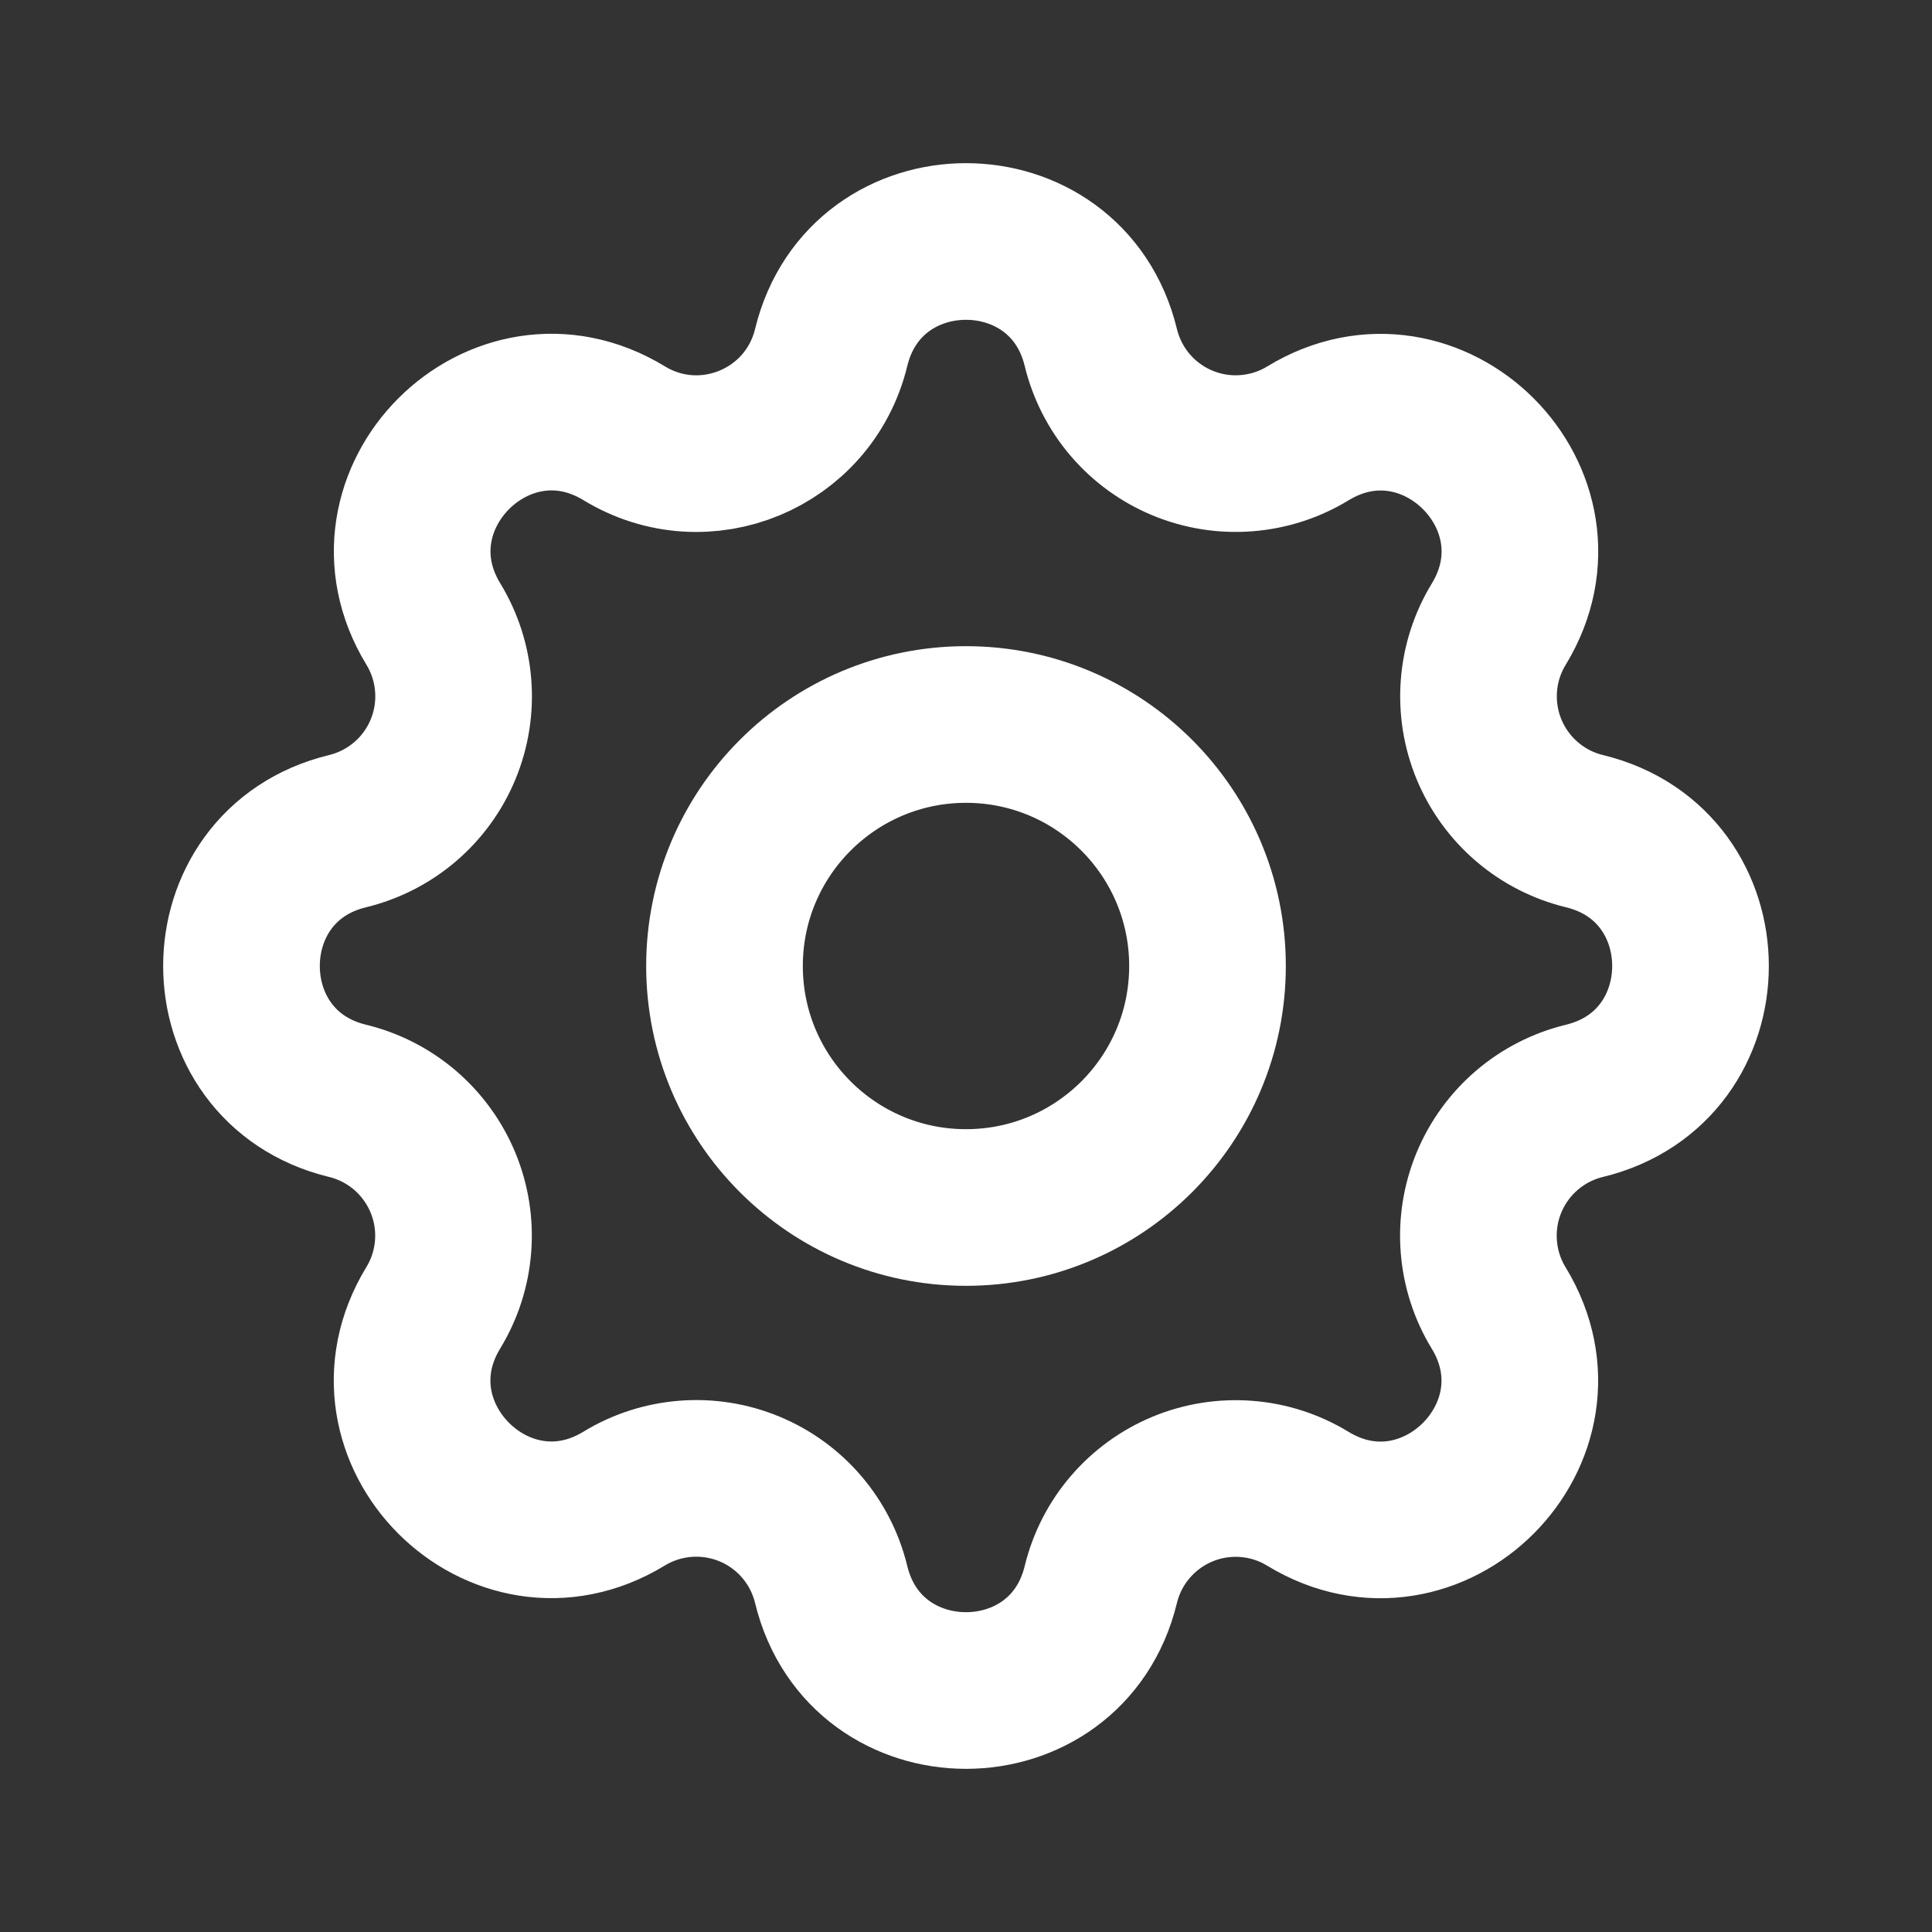 <svg xmlns="http://www.w3.org/2000/svg" width="37" height="37" viewBox="0 0 37 37" fill="none">
  <rect x="0" y="0" width="37" height="37" fill="#333333" stroke="none"/>
  <path d="M15.918 6.655C16.575 3.948 20.425 3.948 21.082 6.655C21.181 7.062 21.374 7.44 21.646 7.758C21.918 8.076 22.262 8.325 22.648 8.485C23.035 8.645 23.454 8.712 23.871 8.679C24.288 8.647 24.692 8.517 25.049 8.299C27.428 6.85 30.152 9.572 28.703 11.953C28.485 12.31 28.355 12.713 28.323 13.13C28.291 13.547 28.357 13.966 28.517 14.352C28.677 14.738 28.926 15.082 29.244 15.354C29.561 15.626 29.938 15.819 30.345 15.918C33.052 16.575 33.052 20.425 30.345 21.082C29.938 21.181 29.56 21.374 29.242 21.646C28.924 21.918 28.675 22.262 28.515 22.648C28.355 23.035 28.288 23.454 28.321 23.871C28.353 24.288 28.483 24.692 28.701 25.049C30.15 27.428 27.428 30.152 25.047 28.703C24.69 28.485 24.287 28.355 23.87 28.323C23.453 28.291 23.034 28.357 22.648 28.517C22.262 28.677 21.919 28.926 21.646 29.244C21.374 29.561 21.181 29.938 21.082 30.345C20.425 33.052 16.575 33.052 15.918 30.345C15.819 29.938 15.626 29.56 15.354 29.242C15.082 28.924 14.739 28.675 14.352 28.515C13.965 28.355 13.546 28.288 13.129 28.321C12.712 28.353 12.308 28.483 11.951 28.701C9.572 30.15 6.848 27.428 8.297 25.047C8.515 24.69 8.645 24.287 8.677 23.87C8.71 23.453 8.643 23.034 8.483 22.648C8.323 22.262 8.074 21.919 7.757 21.646C7.439 21.374 7.062 21.181 6.655 21.082C3.948 20.425 3.948 16.575 6.655 15.918C7.062 15.819 7.44 15.626 7.758 15.354C8.076 15.082 8.325 14.739 8.485 14.352C8.645 13.965 8.712 13.546 8.679 13.129C8.647 12.712 8.517 12.308 8.299 11.951C6.85 9.572 9.572 6.848 11.953 8.297C13.494 9.235 15.492 8.405 15.918 6.655Z" stroke="white" stroke-width="3" stroke-linecap="round" stroke-linejoin="round"/>
  <path d="M18.5 23.125C21.054 23.125 23.125 21.054 23.125 18.5C23.125 15.946 21.054 13.875 18.5 13.875C15.946 13.875 13.875 15.946 13.875 18.5C13.875 21.054 15.946 23.125 18.5 23.125Z" stroke="white" stroke-width="3" stroke-linecap="round" stroke-linejoin="round"/>
</svg>